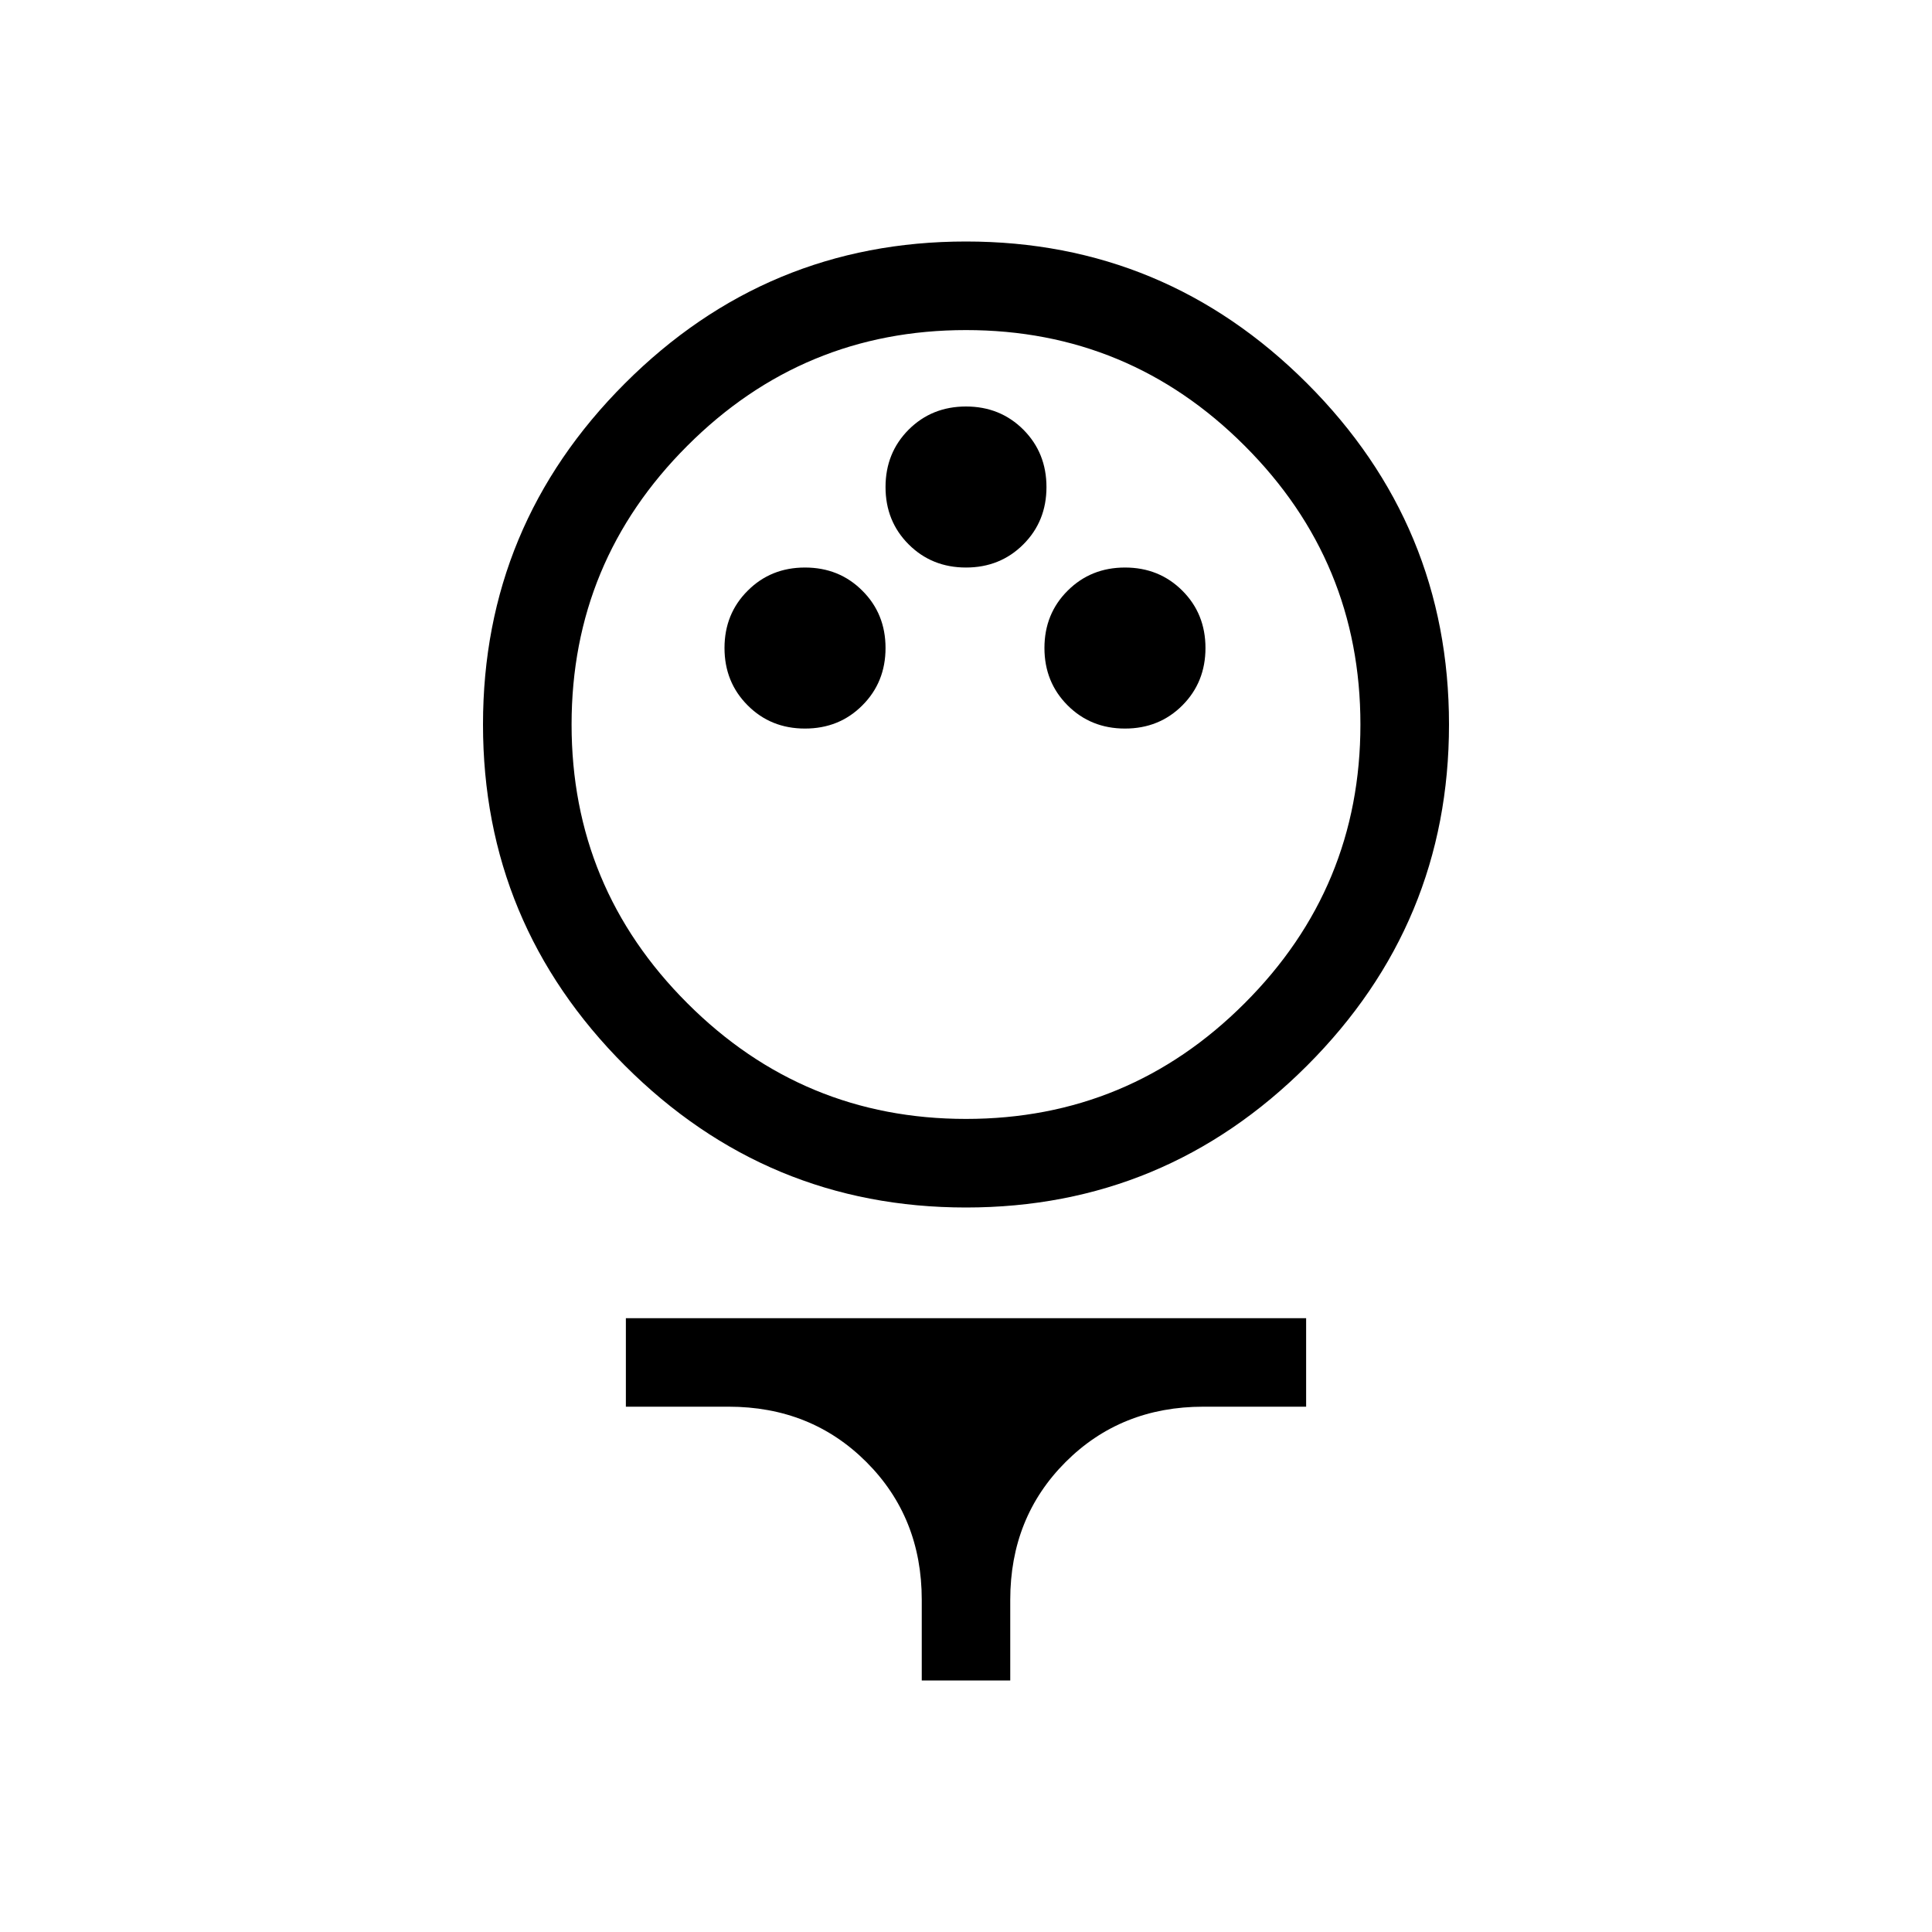 <svg xmlns="http://www.w3.org/2000/svg" height="20" width="20"><path d="M10 12.5Q7.938 12.5 6.469 11.031Q5 9.562 5 7.5Q5 5.438 6.469 3.969Q7.938 2.5 10 2.5Q12.062 2.5 13.531 3.969Q15 5.438 15 7.5Q15 9.562 13.531 11.031Q12.062 12.5 10 12.5ZM10 11.583Q11.688 11.583 12.885 10.385Q14.083 9.188 14.083 7.5Q14.083 5.812 12.885 4.615Q11.688 3.417 10 3.417Q8.312 3.417 7.115 4.615Q5.917 5.812 5.917 7.5Q5.917 9.188 7.115 10.385Q8.312 11.583 10 11.583ZM8.333 7.542Q8.688 7.542 8.927 7.302Q9.167 7.062 9.167 6.708Q9.167 6.354 8.927 6.115Q8.688 5.875 8.333 5.875Q7.979 5.875 7.74 6.115Q7.5 6.354 7.5 6.708Q7.5 7.062 7.74 7.302Q7.979 7.542 8.333 7.542ZM11.646 7.542Q12 7.542 12.24 7.302Q12.479 7.062 12.479 6.708Q12.479 6.354 12.24 6.115Q12 5.875 11.646 5.875Q11.292 5.875 11.052 6.115Q10.812 6.354 10.812 6.708Q10.812 7.062 11.052 7.302Q11.292 7.542 11.646 7.542ZM10 5.875Q10.354 5.875 10.594 5.635Q10.833 5.396 10.833 5.042Q10.833 4.688 10.594 4.448Q10.354 4.208 10 4.208Q9.646 4.208 9.406 4.448Q9.167 4.688 9.167 5.042Q9.167 5.396 9.406 5.635Q9.646 5.875 10 5.875ZM9.542 17.396V16.562Q9.542 15.708 8.969 15.135Q8.396 14.562 7.542 14.562H6.479V13.646H13.521V14.562H12.458Q11.604 14.562 11.031 15.135Q10.458 15.708 10.458 16.562V17.396ZM10 7.5Q10 7.5 10 7.5Q10 7.5 10 7.5Q10 7.5 10 7.5Q10 7.5 10 7.5Q10 7.5 10 7.5Q10 7.5 10 7.5Q10 7.5 10 7.5Q10 7.5 10 7.5Z"/></svg>